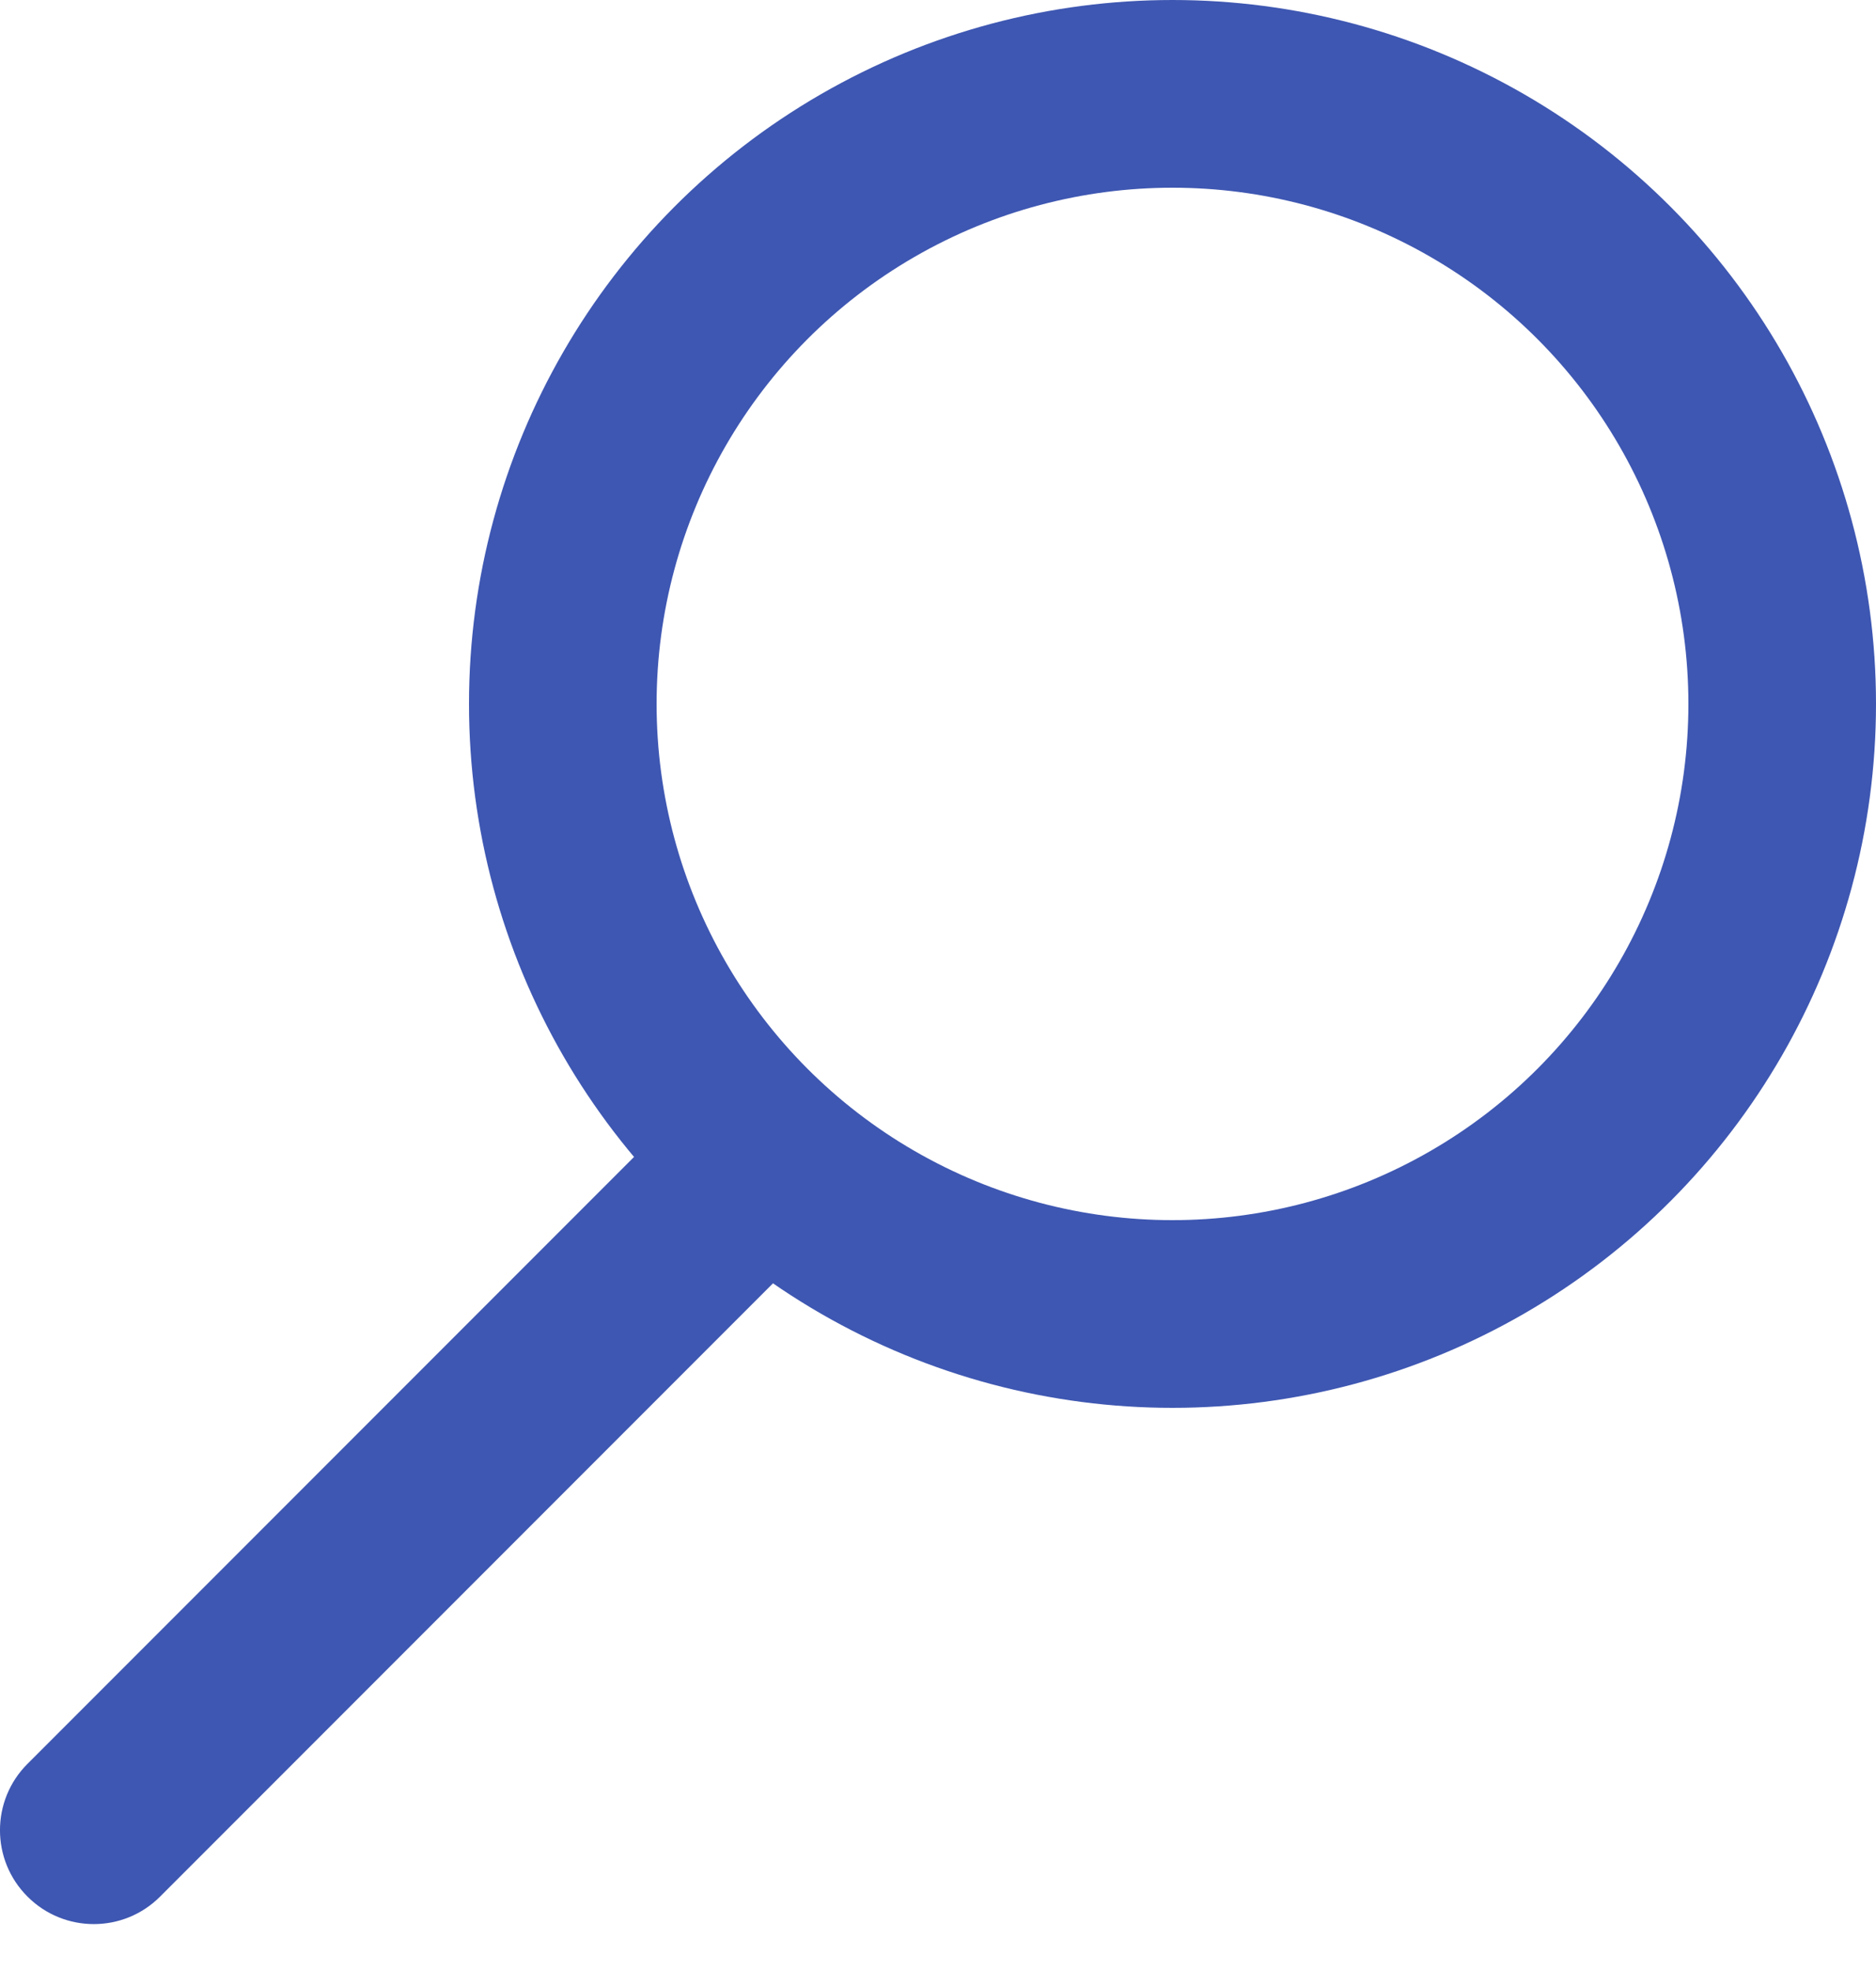 <svg width="20" height="21" viewBox="0 0 20 21" fill="none" xmlns="http://www.w3.org/2000/svg">
<circle cx="12.5" cy="7.5" r="6.5" stroke="#3E57B2" stroke-width="2"/>
<path d="M0.293 18.793C-0.098 19.183 -0.098 19.817 0.293 20.207C0.683 20.598 1.317 20.598 1.707 20.207L0.293 18.793ZM7.793 11.293L0.293 18.793L1.707 20.207L9.207 12.707L7.793 11.293Z" fill="#3E57B2"/>
</svg>
